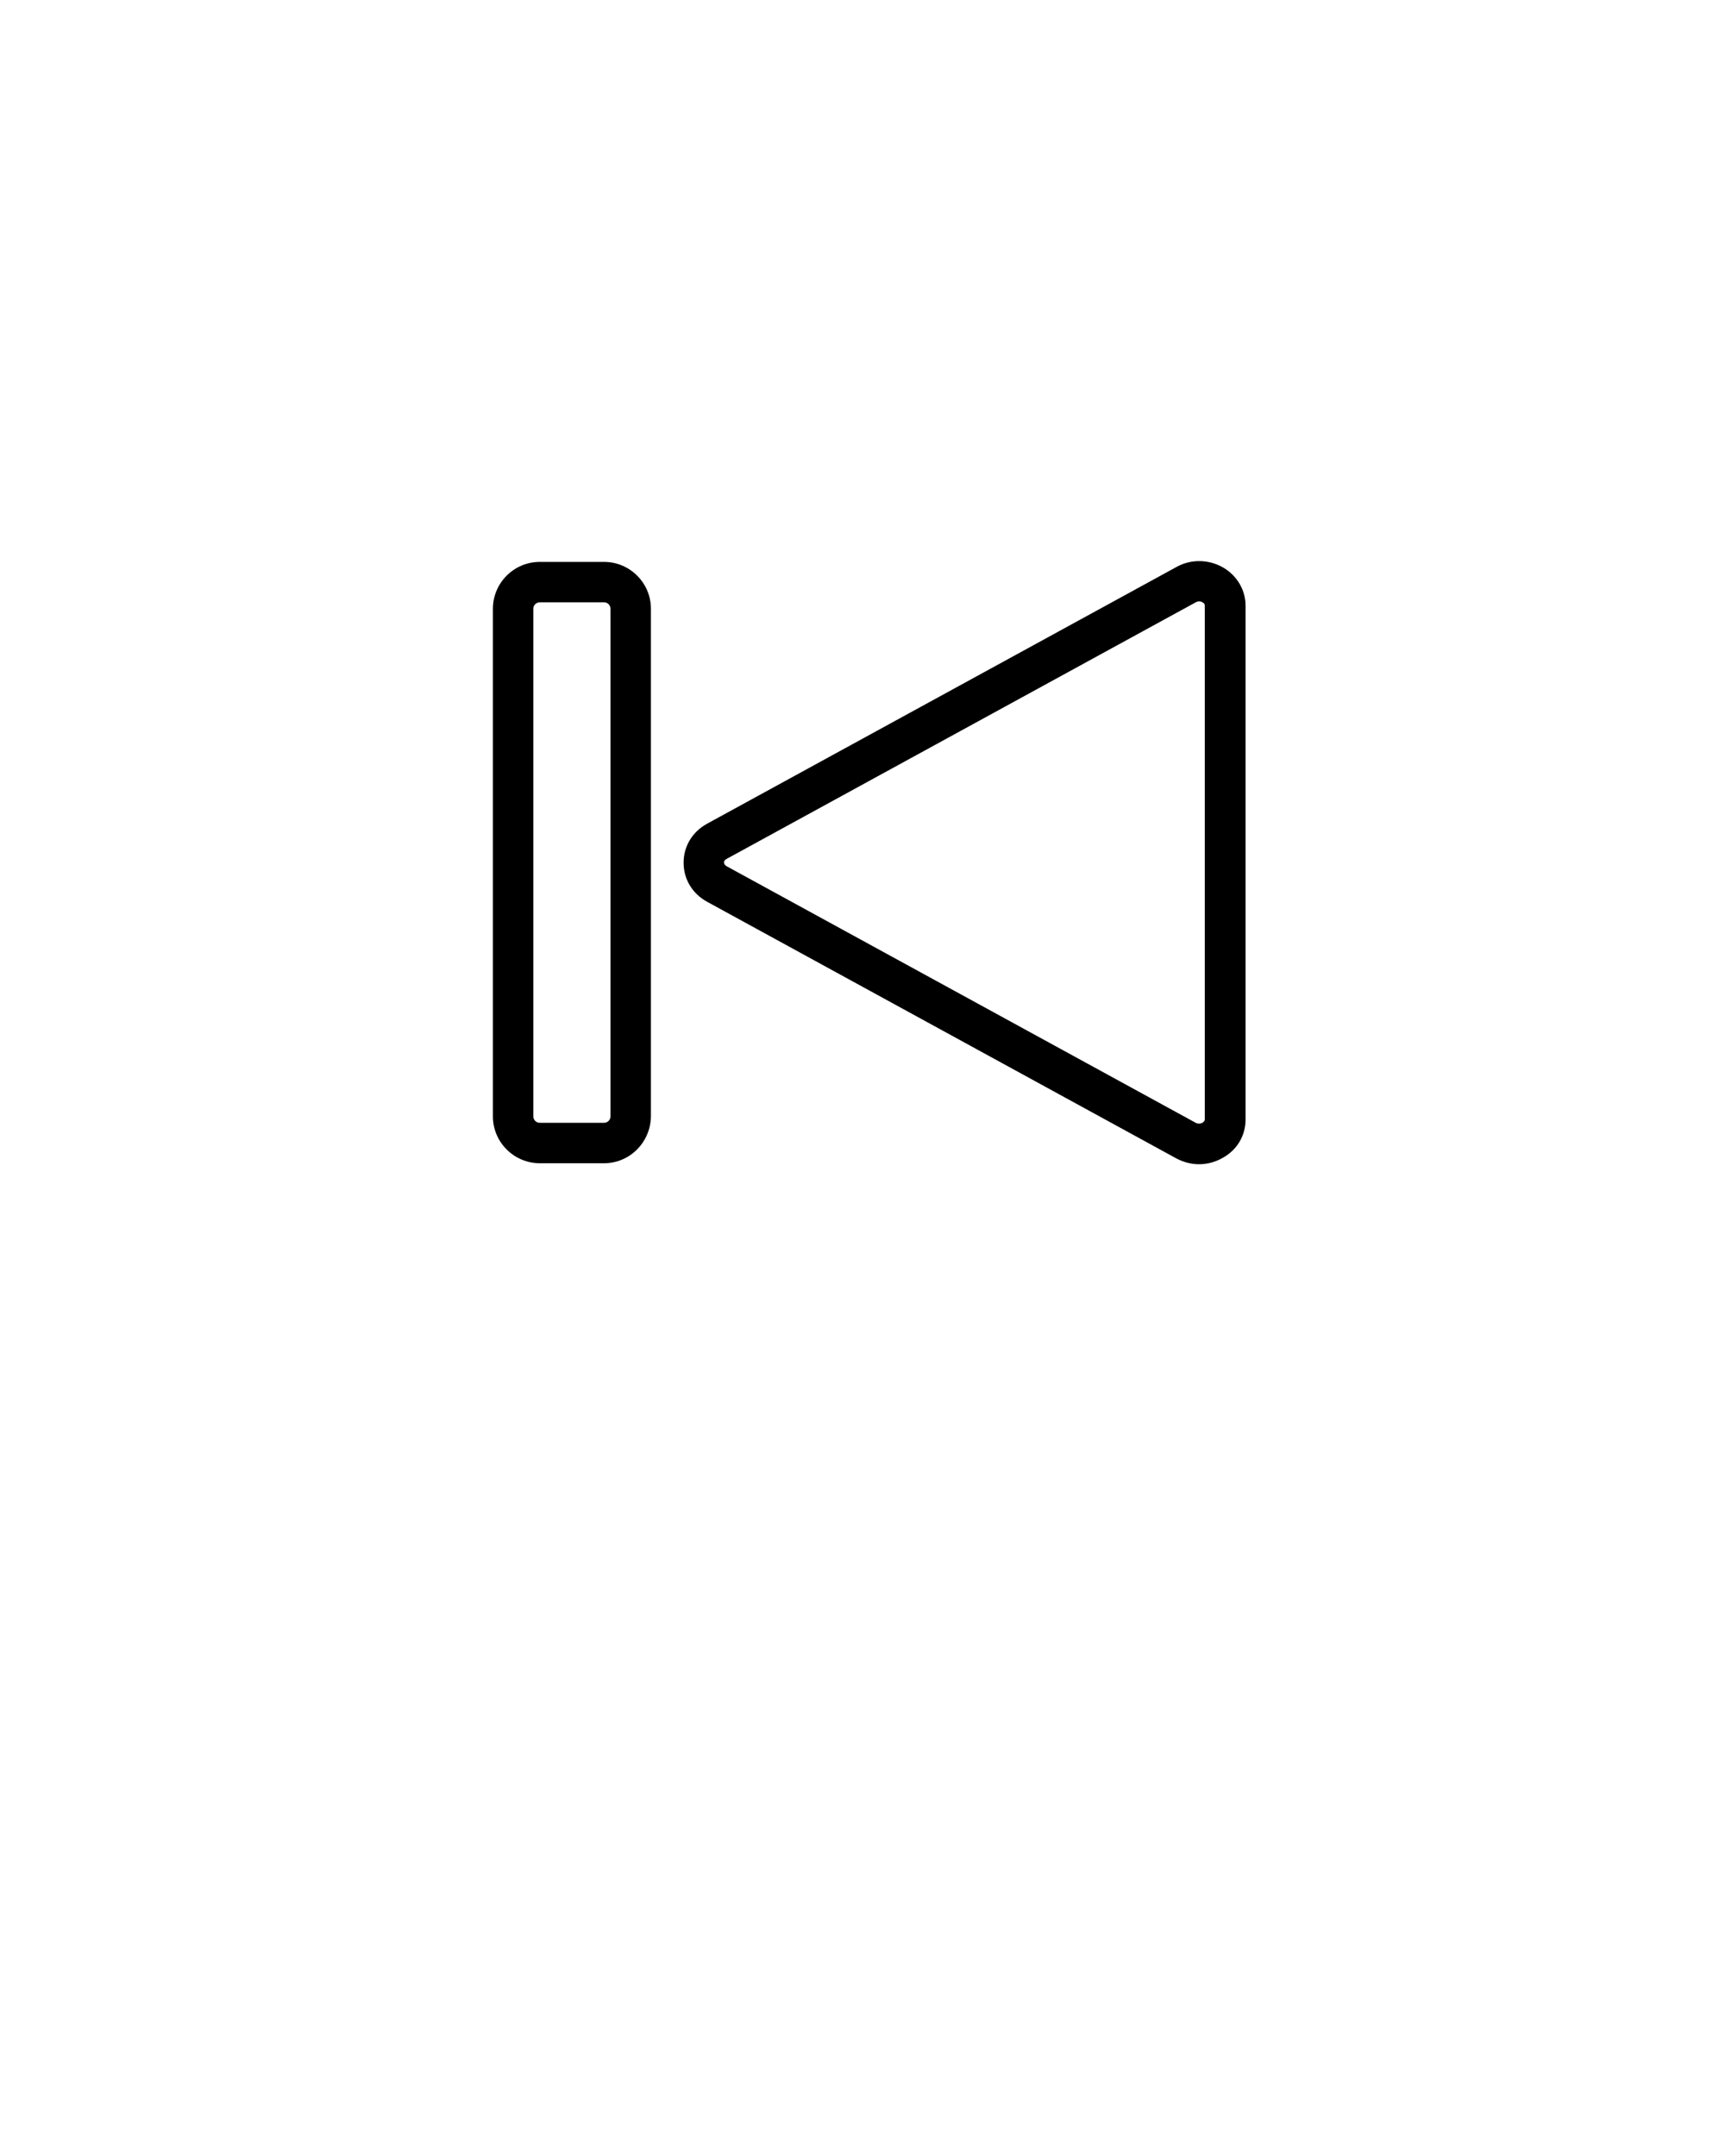 <svg xmlns="http://www.w3.org/2000/svg" xmlns:xlink="http://www.w3.org/1999/xlink" version="1.1" x="0px" y="0px" viewBox="0 0 512 640" style="enable-background:new 0 0 512 512;" xml:space="preserve"><path d="M355.9,345.6c-2.3,0-4.6-0.6-6.7-1.7l-139.3-76.2c-4.4-2.4-7-6.7-7-11.6c0-4.9,2.6-9.2,7-11.6l139.3-76.2  c4.3-2.4,9.6-2.3,13.9,0.2c4.1,2.4,6.6,6.7,6.6,11.3v152.5c0,4.7-2.4,8.9-6.6,11.3C360.9,344.9,358.4,345.6,355.9,345.6z   M355.9,178.5c-0.3,0-0.6,0.1-1,0.3L215.6,255c-0.5,0.3-0.7,0.6-0.7,1c0,0.4,0.2,0.8,0.7,1.1l139.3,76.2c0.9,0.5,1.8,0.1,2,0  c0.4-0.3,0.7-0.6,0.7-1V179.8c0-0.4-0.2-0.8-0.7-1C356.8,178.7,356.4,178.5,355.9,178.5z"/><path d="M179.3,345.3h-19.1c-7.6,0-13.9-6.2-13.9-13.9V180.7c0-7.6,6.2-13.9,13.9-13.9h19.1c7.6,0,13.9,6.2,13.9,13.9v150.7  C193.1,339.1,186.9,345.3,179.3,345.3z M160.2,178.8c-1,0-1.9,0.8-1.9,1.9v150.7c0,1,0.8,1.9,1.9,1.9h19.1c1,0,1.9-0.8,1.9-1.9  V180.7c0-1-0.8-1.9-1.9-1.9H160.2z"/></svg>
